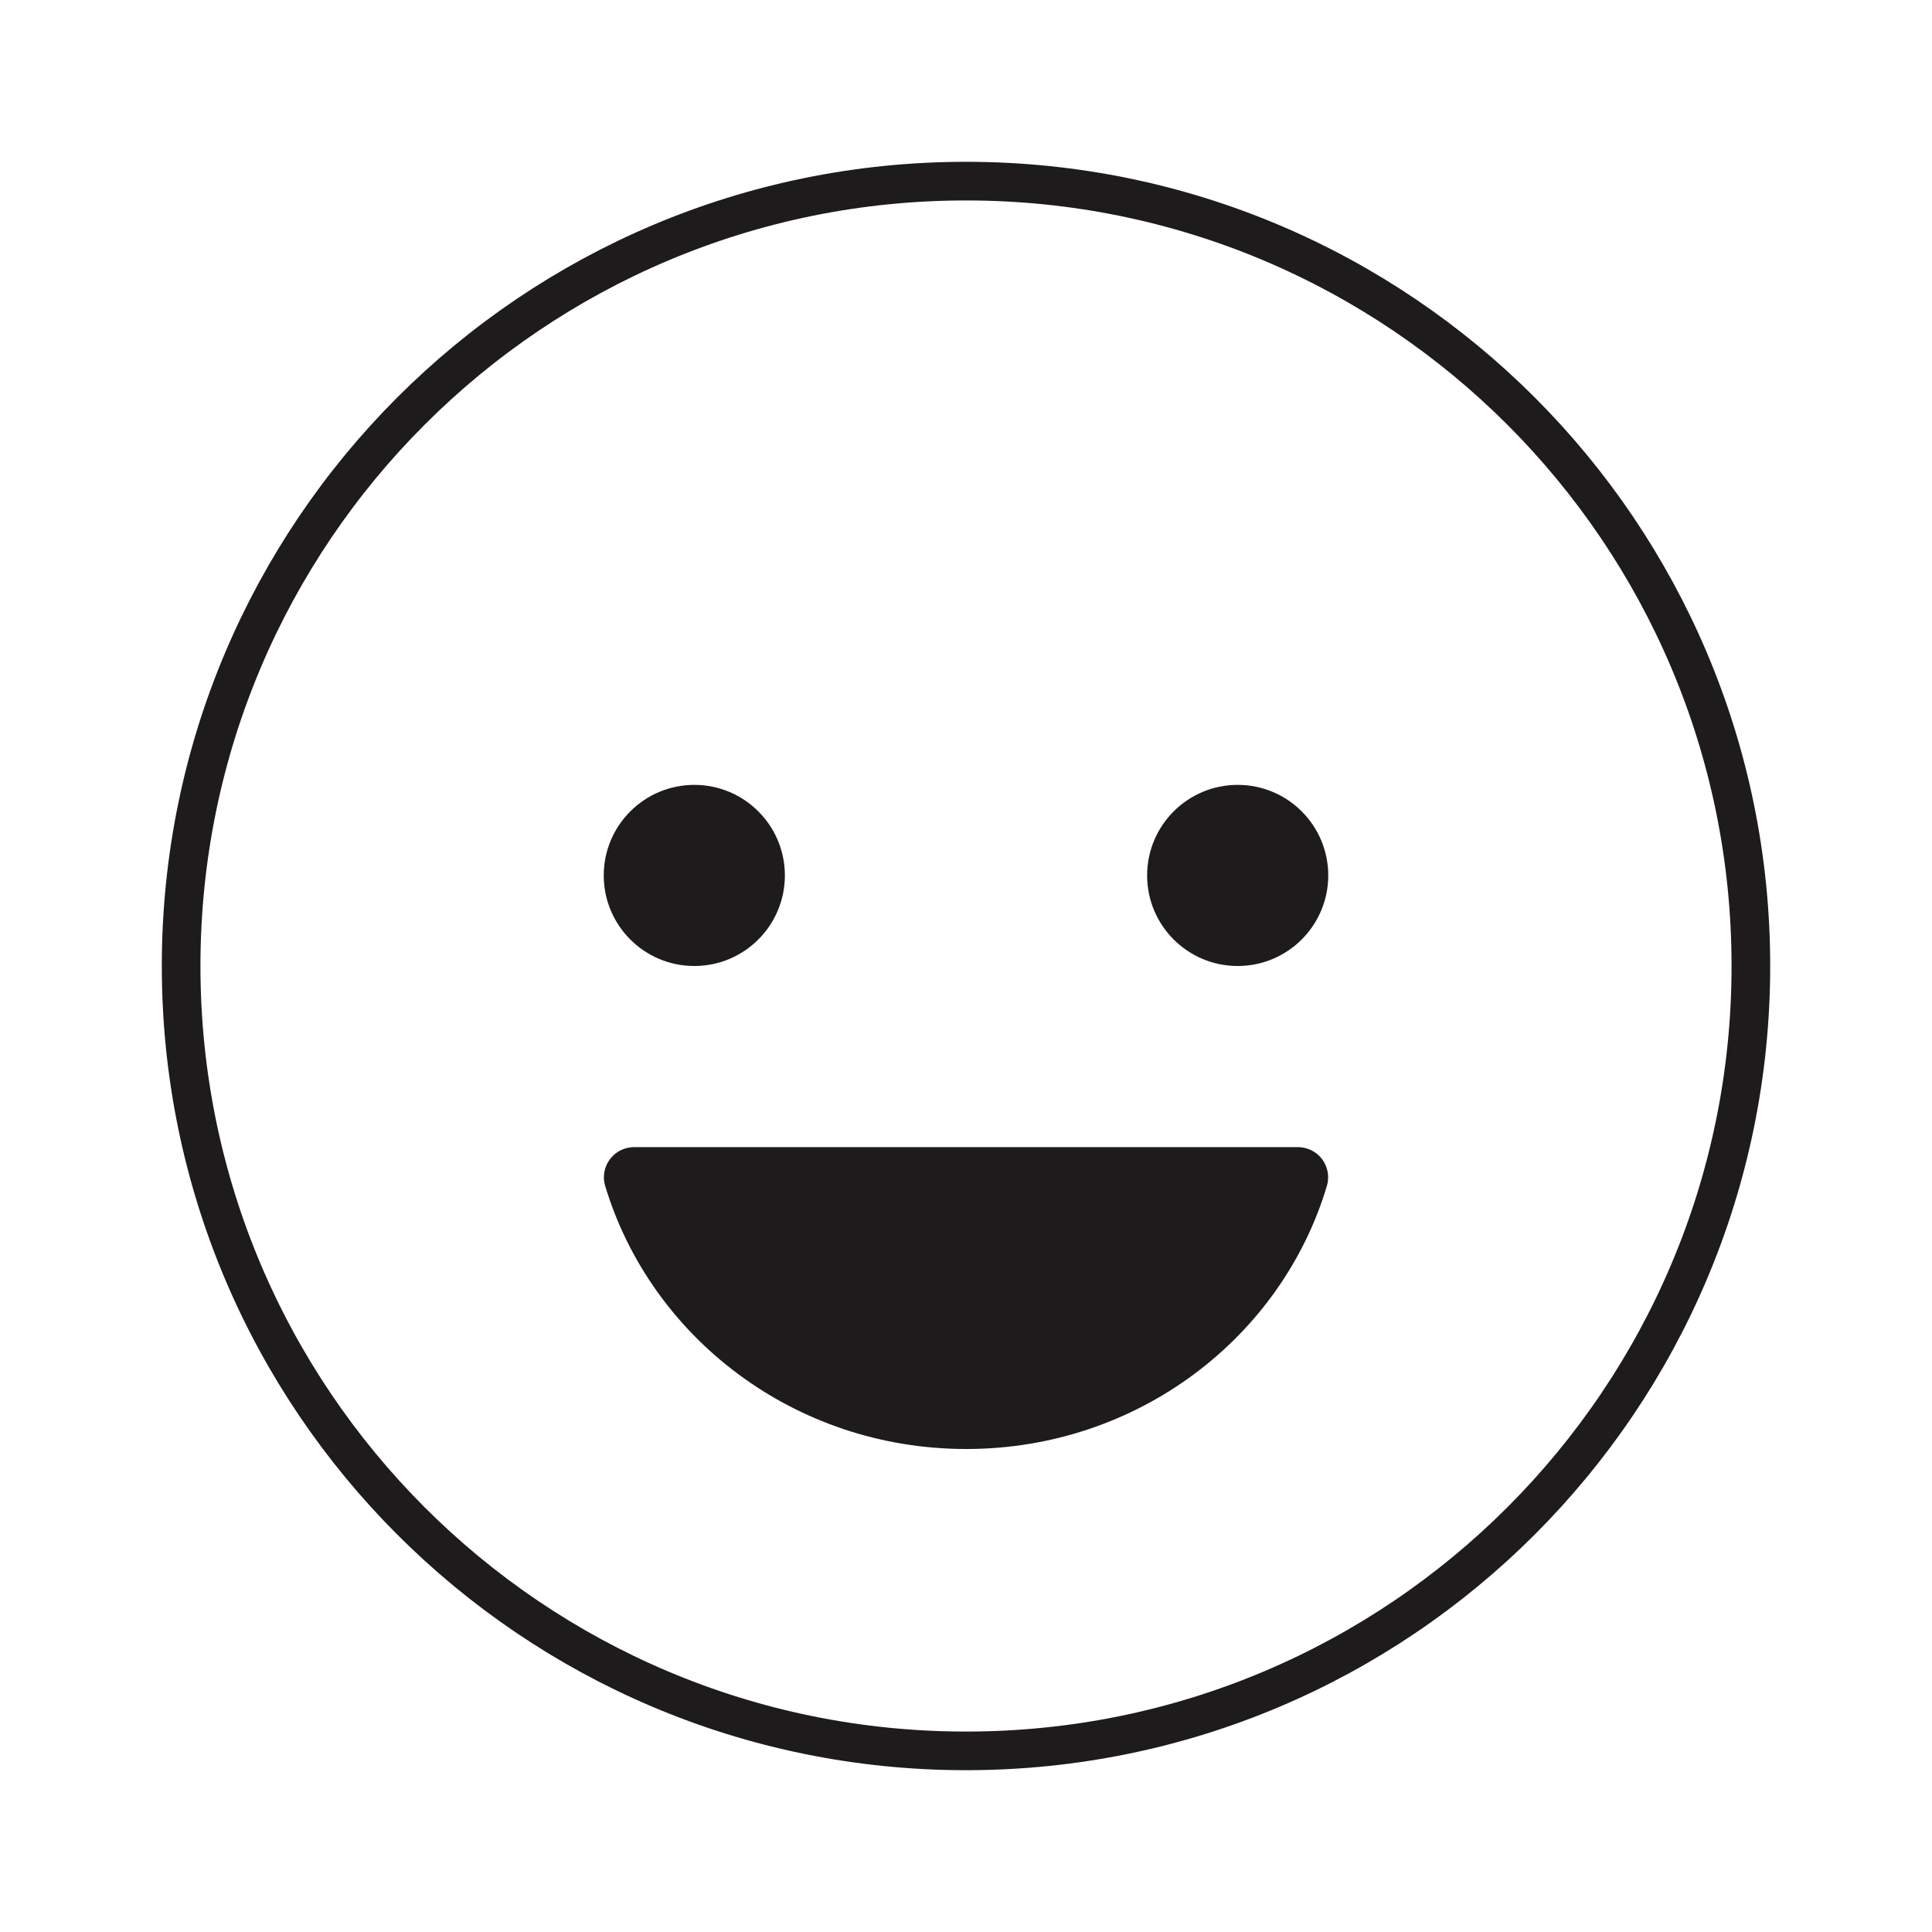 <svg width="100" height="100" viewBox="0 0 100 100" fill="none" xmlns="http://www.w3.org/2000/svg">
<path d="M35.938 50C38.526 50 40.625 47.901 40.625 45.312C40.625 42.724 38.526 40.625 35.938 40.625C33.349 40.625 31.25 42.724 31.25 45.312C31.25 47.901 33.349 50 35.938 50Z" fill="#1D1B1B"/>
<path d="M50.01 75C41.139 75 33.678 69.233 31.317 61.361C31.25 61.127 31.24 60.881 31.286 60.642C31.332 60.403 31.433 60.178 31.582 59.985C31.73 59.792 31.921 59.636 32.141 59.531C32.36 59.425 32.6 59.371 32.844 59.375H67.158C67.402 59.371 67.642 59.425 67.862 59.531C68.081 59.636 68.272 59.792 68.421 59.985C68.569 60.178 68.67 60.403 68.716 60.642C68.762 60.881 68.752 61.127 68.686 61.361C66.344 69.233 58.881 75 50.01 75Z" fill="#1D1B1B"/>
<path d="M64.062 50C66.651 50 68.75 47.901 68.75 45.312C68.75 42.724 66.651 40.625 64.062 40.625C61.474 40.625 59.375 42.724 59.375 45.312C59.375 47.901 61.474 50 64.062 50Z" fill="#1D1B1B"/>
<path d="M50 90.625C72.437 90.625 90.625 72.437 90.625 50C90.625 27.563 72.437 9.375 50 9.375C27.563 9.375 9.375 27.563 9.375 50C9.375 72.437 27.563 90.625 50 90.625Z" stroke="#1D1B1B" stroke-width="2" stroke-miterlimit="10"/>
</svg>
